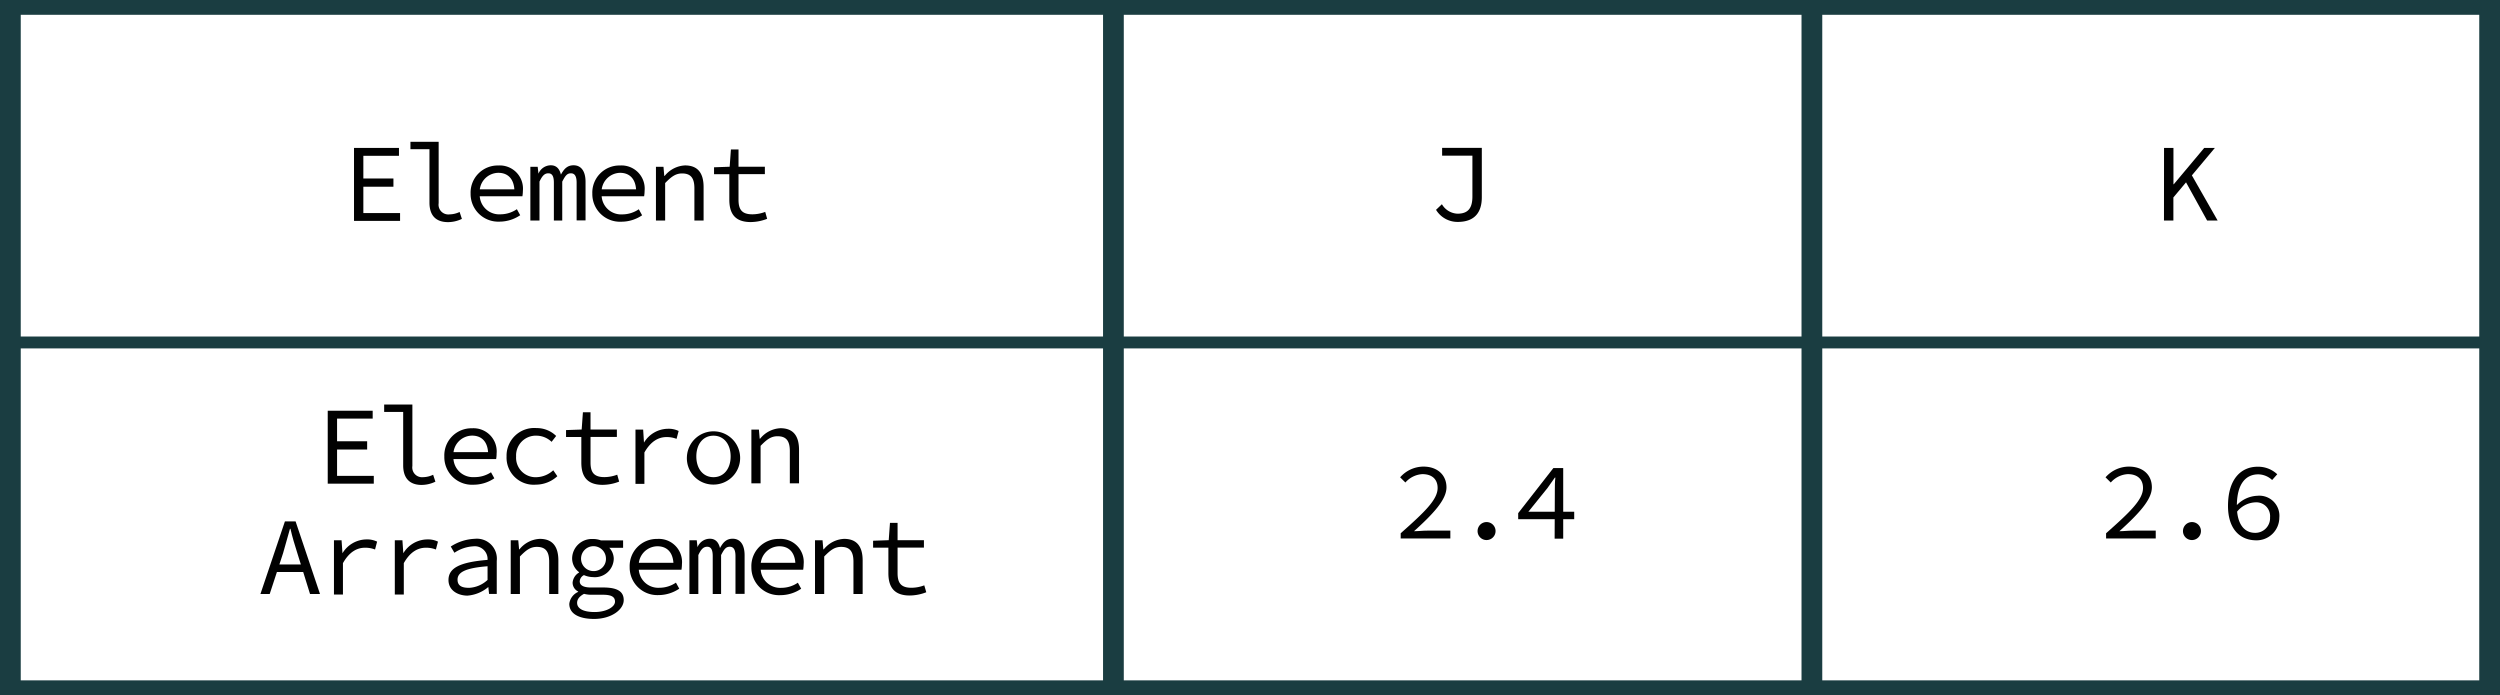 <svg xmlns="http://www.w3.org/2000/svg" viewBox="0 0 361.5 100.5"><defs><style>.cls-1{fill:#1a3d41;}.cls-2{fill:#010101;}</style></defs><g id="Layer_2" data-name="Layer 2"><g id="Layer_1-2" data-name="Layer 1"><path class="cls-1" d="M0,0V100.5H361.5V0ZM358.5,48.66h-95V2.14h95Zm-196,0V2.14h98V48.66Zm98,1.72v48h-98v-48ZM159.5,2.14V48.66H3V2.14ZM3,50.38H159.5v48H3Zm260.5,48v-48h95v48Z"/><path class="cls-2" d="M51.19,21.39h6.5v1.14H52.54v3.28h4.35V27H52.54v3.81h5.31v1.13H51.19Z"/><path class="cls-2" d="M62.1,29.29V21.57H59.35V20.5h4.08v8.88A1.41,1.41,0,0,0,65,31a3.52,3.52,0,0,0,1.46-.35l.33,1a4.64,4.64,0,0,1-2.08.47C63,32.09,62.1,31.13,62.1,29.29Z"/><path class="cls-2" d="M68.05,28a3.92,3.92,0,0,1,4-4.07,3.35,3.35,0,0,1,3.56,3.65,5.4,5.4,0,0,1-.07.8H68.93v-1h5.8l-.34.37c0-1.84-.91-2.76-2.33-2.76a2.74,2.74,0,0,0-2.69,3,2.82,2.82,0,0,0,3,3,4.24,4.24,0,0,0,2.37-.74l.48.87a5.35,5.35,0,0,1-3,.93A4,4,0,0,1,68.05,28Z"/><path class="cls-2" d="M76.69,24.12h1.06l.11,1h0a1.94,1.94,0,0,1,1.78-1.22c.77,0,1.25.45,1.47,1.35.45-.83.93-1.35,1.83-1.35,1.09,0,1.73.85,1.73,2.4v5.57H83.38V26.42c0-.9-.25-1.36-.83-1.36s-.83.4-1.25,1.2v5.63H80.09V26.42c0-.9-.23-1.36-.8-1.36s-.9.4-1.28,1.2v5.63H76.69Z"/><path class="cls-2" d="M85.65,28a3.92,3.92,0,0,1,4-4.07,3.35,3.35,0,0,1,3.56,3.65,5.4,5.4,0,0,1-.07.8H86.53v-1h5.8l-.34.37c0-1.84-.91-2.76-2.33-2.76A2.74,2.74,0,0,0,87,28a2.82,2.82,0,0,0,3,3,4.24,4.24,0,0,0,2.37-.74l.48.87a5.35,5.35,0,0,1-3,.93A4,4,0,0,1,85.65,28Z"/><path class="cls-2" d="M94.85,24.12h1.09l.11,1.31h.07a4,4,0,0,1,2.93-1.51c1.84,0,2.69,1.09,2.69,3.14v4.83h-1.33V27.24c0-1.48-.51-2.16-1.78-2.16-.93,0-1.55.46-2.45,1.39v5.42H94.85Z"/><path class="cls-2" d="M105.46,28.87V25.19h-2.21v-1l2.26-.08.18-2.5h1.1v2.5h3.81v1.07h-3.81v3.7c0,1.39.46,2.11,2,2.11a5.31,5.31,0,0,0,1.86-.35l.28,1a6.65,6.65,0,0,1-2.43.47C106.2,32.09,105.46,30.79,105.46,28.87Z"/><path class="cls-2" d="M207.65,30.34l.85-.81a2.74,2.74,0,0,0,2.25,1.37c1.49,0,2.16-.75,2.16-2.48V22.51h-4.38V21.38h5.74v7.15c0,2-.88,3.56-3.49,3.56A3.64,3.64,0,0,1,207.65,30.34Z"/><path class="cls-2" d="M202.54,77.11c3.45-3.06,5.34-4.85,5.34-6.55,0-1.16-.7-2-2.21-2a3.53,3.53,0,0,0-2.45,1.21l-.76-.75a4.52,4.52,0,0,1,3.37-1.55c2,0,3.33,1.2,3.33,3s-1.92,3.83-4.69,6.34c.64,0,1.3-.08,1.91-.08h3.34v1.13h-7.18Z"/><path class="cls-2" d="M213.66,76.73A1.3,1.3,0,1,1,215,78.09,1.29,1.29,0,0,1,213.66,76.73Z"/><path class="cls-2" d="M224.83,70.87c0-.56,0-1.25.08-1.81h-.08c-.34.49-.71,1-1.05,1.49L221,74h6.63v1.08h-8.1V74.2l5.09-6.52h1.42V77.89h-1.24Z"/><path class="cls-2" d="M304.54,77.11c3.45-3.06,5.34-4.85,5.34-6.55,0-1.16-.7-2-2.21-2a3.53,3.53,0,0,0-2.45,1.21l-.76-.75a4.52,4.52,0,0,1,3.37-1.55c2.05,0,3.33,1.2,3.33,3s-1.92,3.83-4.69,6.34c.64,0,1.3-.08,1.91-.08h3.34v1.13h-7.18Z"/><path class="cls-2" d="M315.66,76.73A1.3,1.3,0,1,1,317,78.09,1.29,1.29,0,0,1,315.66,76.73Z"/><path class="cls-2" d="M322.17,73.17c0-4.09,2.05-5.68,4.27-5.68a4,4,0,0,1,2.85,1.09l-.74.83a3,3,0,0,0-2-.82c-1.66,0-3.1,1.17-3.1,4.58,0,2.52,1,3.88,2.65,3.88a2.13,2.13,0,0,0,2.15-2.24,2,2,0,0,0-2.16-2.17,3.59,3.59,0,0,0-2.68,1.44l0-1a4.33,4.33,0,0,1,3-1.39,2.9,2.9,0,0,1,3.18,3.16,3.29,3.29,0,0,1-3.41,3.28C323.85,78.09,322.17,76.45,322.17,73.17Z"/><path class="cls-2" d="M312.92,21.39h1.36v5.25h.05l4.4-5.25h1.54l-6,7.16v3.34h-1.36Zm3,4.65.81-1.06,3.94,6.91h-1.52Z"/><path class="cls-2" d="M47.39,59.39h6.5v1.14H48.74v3.28h4.35V65H48.74v3.81h5.31v1.13H47.39Z"/><path class="cls-2" d="M58.3,67.29V59.57H55.55V58.5h4.08v8.88A1.41,1.41,0,0,0,61.17,69a3.52,3.52,0,0,0,1.46-.35l.33,1a4.64,4.64,0,0,1-2.08.47C59.22,70.09,58.3,69.13,58.3,67.29Z"/><path class="cls-2" d="M64.25,66a3.92,3.92,0,0,1,4-4.07,3.35,3.35,0,0,1,3.56,3.65,4.32,4.32,0,0,1-.07.8H65.13v-1h5.8l-.34.37c0-1.84-.91-2.76-2.33-2.76a2.74,2.74,0,0,0-2.69,3,2.82,2.82,0,0,0,3,3A4.24,4.24,0,0,0,71,68.29l.48.87a5.35,5.35,0,0,1-3,.93A4,4,0,0,1,64.25,66Z"/><path class="cls-2" d="M73.25,66a4,4,0,0,1,4.33-4.1,4,4,0,0,1,2.84,1.14l-.66.85A3.18,3.18,0,0,0,77.63,63a2.85,2.85,0,0,0-3,3,2.82,2.82,0,0,0,3,3A3.71,3.71,0,0,0,80,68l.59.86a4.61,4.61,0,0,1-3.09,1.22A3.92,3.92,0,0,1,73.25,66Z"/><path class="cls-2" d="M84.06,66.87V63.19H81.85v-1l2.26-.08.18-2.5h1.1v2.5H89.2v1.07H85.39v3.7c0,1.39.47,2.11,2,2.11a5.31,5.31,0,0,0,1.86-.35l.28,1a6.65,6.65,0,0,1-2.43.47C84.8,70.09,84.06,68.79,84.06,66.87Z"/><path class="cls-2" d="M91.89,62.12H93L93.12,64h0a4.1,4.1,0,0,1,3.47-2,3.28,3.28,0,0,1,1.54.32l-.3,1.14a3.87,3.87,0,0,0-1.44-.26c-1.17,0-2.28.6-3.21,2.23v4.54H91.89Z"/><path class="cls-2" d="M99.33,66a3.85,3.85,0,1,1,3.84,4.07A3.81,3.81,0,0,1,99.33,66Zm6.32,0c0-1.79-1-3-2.48-3s-2.48,1.2-2.48,3,1,3,2.48,3S105.65,67.8,105.65,66Z"/><path class="cls-2" d="M108.65,62.12h1.09l.11,1.31h.07a4,4,0,0,1,2.93-1.51c1.84,0,2.69,1.09,2.69,3.14v4.83h-1.33V65.24c0-1.48-.51-2.16-1.78-2.16-.93,0-1.55.46-2.45,1.39v5.42h-1.33Z"/><path class="cls-2" d="M41.2,75.39h1.54l3.53,10.5H44.83L43,80c-.37-1.17-.73-2.33-1-3.54h-.07c-.34,1.21-.67,2.37-1,3.54L39,85.89H37.66Zm-1.66,6.23h4.81v1.09H39.54Z"/><path class="cls-2" d="M48.29,78.12h1.1L49.52,80h0a4.1,4.1,0,0,1,3.48-2,3.26,3.26,0,0,1,1.53.32l-.3,1.14a3.84,3.84,0,0,0-1.44-.26c-1.17,0-2.28.6-3.2,2.23v4.54H48.29Z"/><path class="cls-2" d="M57.09,78.12h1.1L58.32,80h0a4.1,4.1,0,0,1,3.48-2,3.26,3.26,0,0,1,1.53.32l-.3,1.14a3.84,3.84,0,0,0-1.44-.26c-1.17,0-2.28.6-3.2,2.23v4.54H57.09Z"/><path class="cls-2" d="M64.85,83.88c0-1.75,1.63-2.59,5.65-2.92A1.85,1.85,0,0,0,68.43,79a5.39,5.39,0,0,0-2.72.93l-.53-.9a6.86,6.86,0,0,1,3.48-1.12,2.89,2.89,0,0,1,3.17,3.2v4.77H70.72l-.11-1h0a5.26,5.26,0,0,1-3.06,1.25C66.05,86.09,64.85,85.27,64.85,83.88Zm5.65,0v-2c-3.33.26-4.34.92-4.34,1.94S67,85,67.86,85A4.22,4.22,0,0,0,70.5,83.86Z"/><path class="cls-2" d="M73.85,78.12h1.09l.12,1.31h.06a4,4,0,0,1,2.93-1.51c1.84,0,2.69,1.09,2.69,3.14v4.83H79.41V81.24c0-1.48-.51-2.16-1.78-2.16-.93,0-1.55.46-2.45,1.39v5.42H73.85Z"/><path class="cls-2" d="M82.32,87.32a2.17,2.17,0,0,1,1.28-1.73v-.06a1.42,1.42,0,0,1-.8-1.28,1.87,1.87,0,0,1,.93-1.46v-.06a2.48,2.48,0,0,1-1-2,2.85,2.85,0,0,1,3-2.79,3.16,3.16,0,0,1,1.16.2h3.21v1.07h-2a2.35,2.35,0,0,1,.65,1.57,2.73,2.73,0,0,1-3,2.67,3.38,3.38,0,0,1-1.31-.29,1.08,1.08,0,0,0-.61.9c0,.61.6.89,1.62.89h1.74c2,0,3,.52,3,1.83s-1.69,2.72-4.33,2.72C83.63,89.48,82.32,88.7,82.32,87.32ZM88.93,87c0-.74-.59-1-1.78-1H85.63a4.18,4.18,0,0,1-1.18-.13c-.74.4-1,.85-1,1.3,0,.82.87,1.33,2.54,1.33S88.93,87.77,88.93,87Zm-1.31-6.26a1.8,1.8,0,1,0-1.8,1.84A1.76,1.76,0,0,0,87.62,80.71Z"/><path class="cls-2" d="M91.05,82a3.92,3.92,0,0,1,4-4.07,3.35,3.35,0,0,1,3.56,3.65,5.4,5.4,0,0,1-.07.8H91.93v-1h5.8l-.34.37c0-1.84-.91-2.76-2.33-2.76a2.74,2.74,0,0,0-2.69,3,2.82,2.82,0,0,0,3,3,4.24,4.24,0,0,0,2.37-.74l.48.87a5.35,5.35,0,0,1-3,.93A4,4,0,0,1,91.05,82Z"/><path class="cls-2" d="M99.69,78.12h1.06l.11,1h0a1.94,1.94,0,0,1,1.78-1.22c.77,0,1.25.45,1.47,1.35.45-.83.93-1.35,1.83-1.35,1.09,0,1.73.85,1.73,2.4v5.57h-1.32V80.42c0-.9-.25-1.36-.83-1.36s-.83.4-1.25,1.2v5.63h-1.21V80.42c0-.9-.23-1.36-.8-1.36s-.9.4-1.28,1.2v5.63H99.69Z"/><path class="cls-2" d="M108.65,82a3.92,3.92,0,0,1,4-4.07,3.35,3.35,0,0,1,3.56,3.65,5.4,5.4,0,0,1-.07.8h-6.58v-1h5.8l-.34.37c0-1.84-.91-2.76-2.33-2.76A2.74,2.74,0,0,0,110,82a2.82,2.82,0,0,0,3,3,4.24,4.24,0,0,0,2.37-.74l.48.87a5.35,5.35,0,0,1-3,.93A4,4,0,0,1,108.65,82Z"/><path class="cls-2" d="M117.85,78.12h1.09l.11,1.31h.07a4,4,0,0,1,2.93-1.51c1.84,0,2.69,1.09,2.69,3.14v4.83h-1.33V81.24c0-1.48-.51-2.16-1.78-2.16-.93,0-1.55.46-2.45,1.39v5.42h-1.33Z"/><path class="cls-2" d="M128.46,82.87V79.19h-2.21v-1l2.26-.08.18-2.5h1.1v2.5h3.81v1.07h-3.81v3.7c0,1.39.47,2.11,2,2.11a5.31,5.31,0,0,0,1.86-.35l.29,1a6.75,6.75,0,0,1-2.44.47C129.2,86.09,128.46,84.79,128.46,82.87Z"/></g></g></svg>